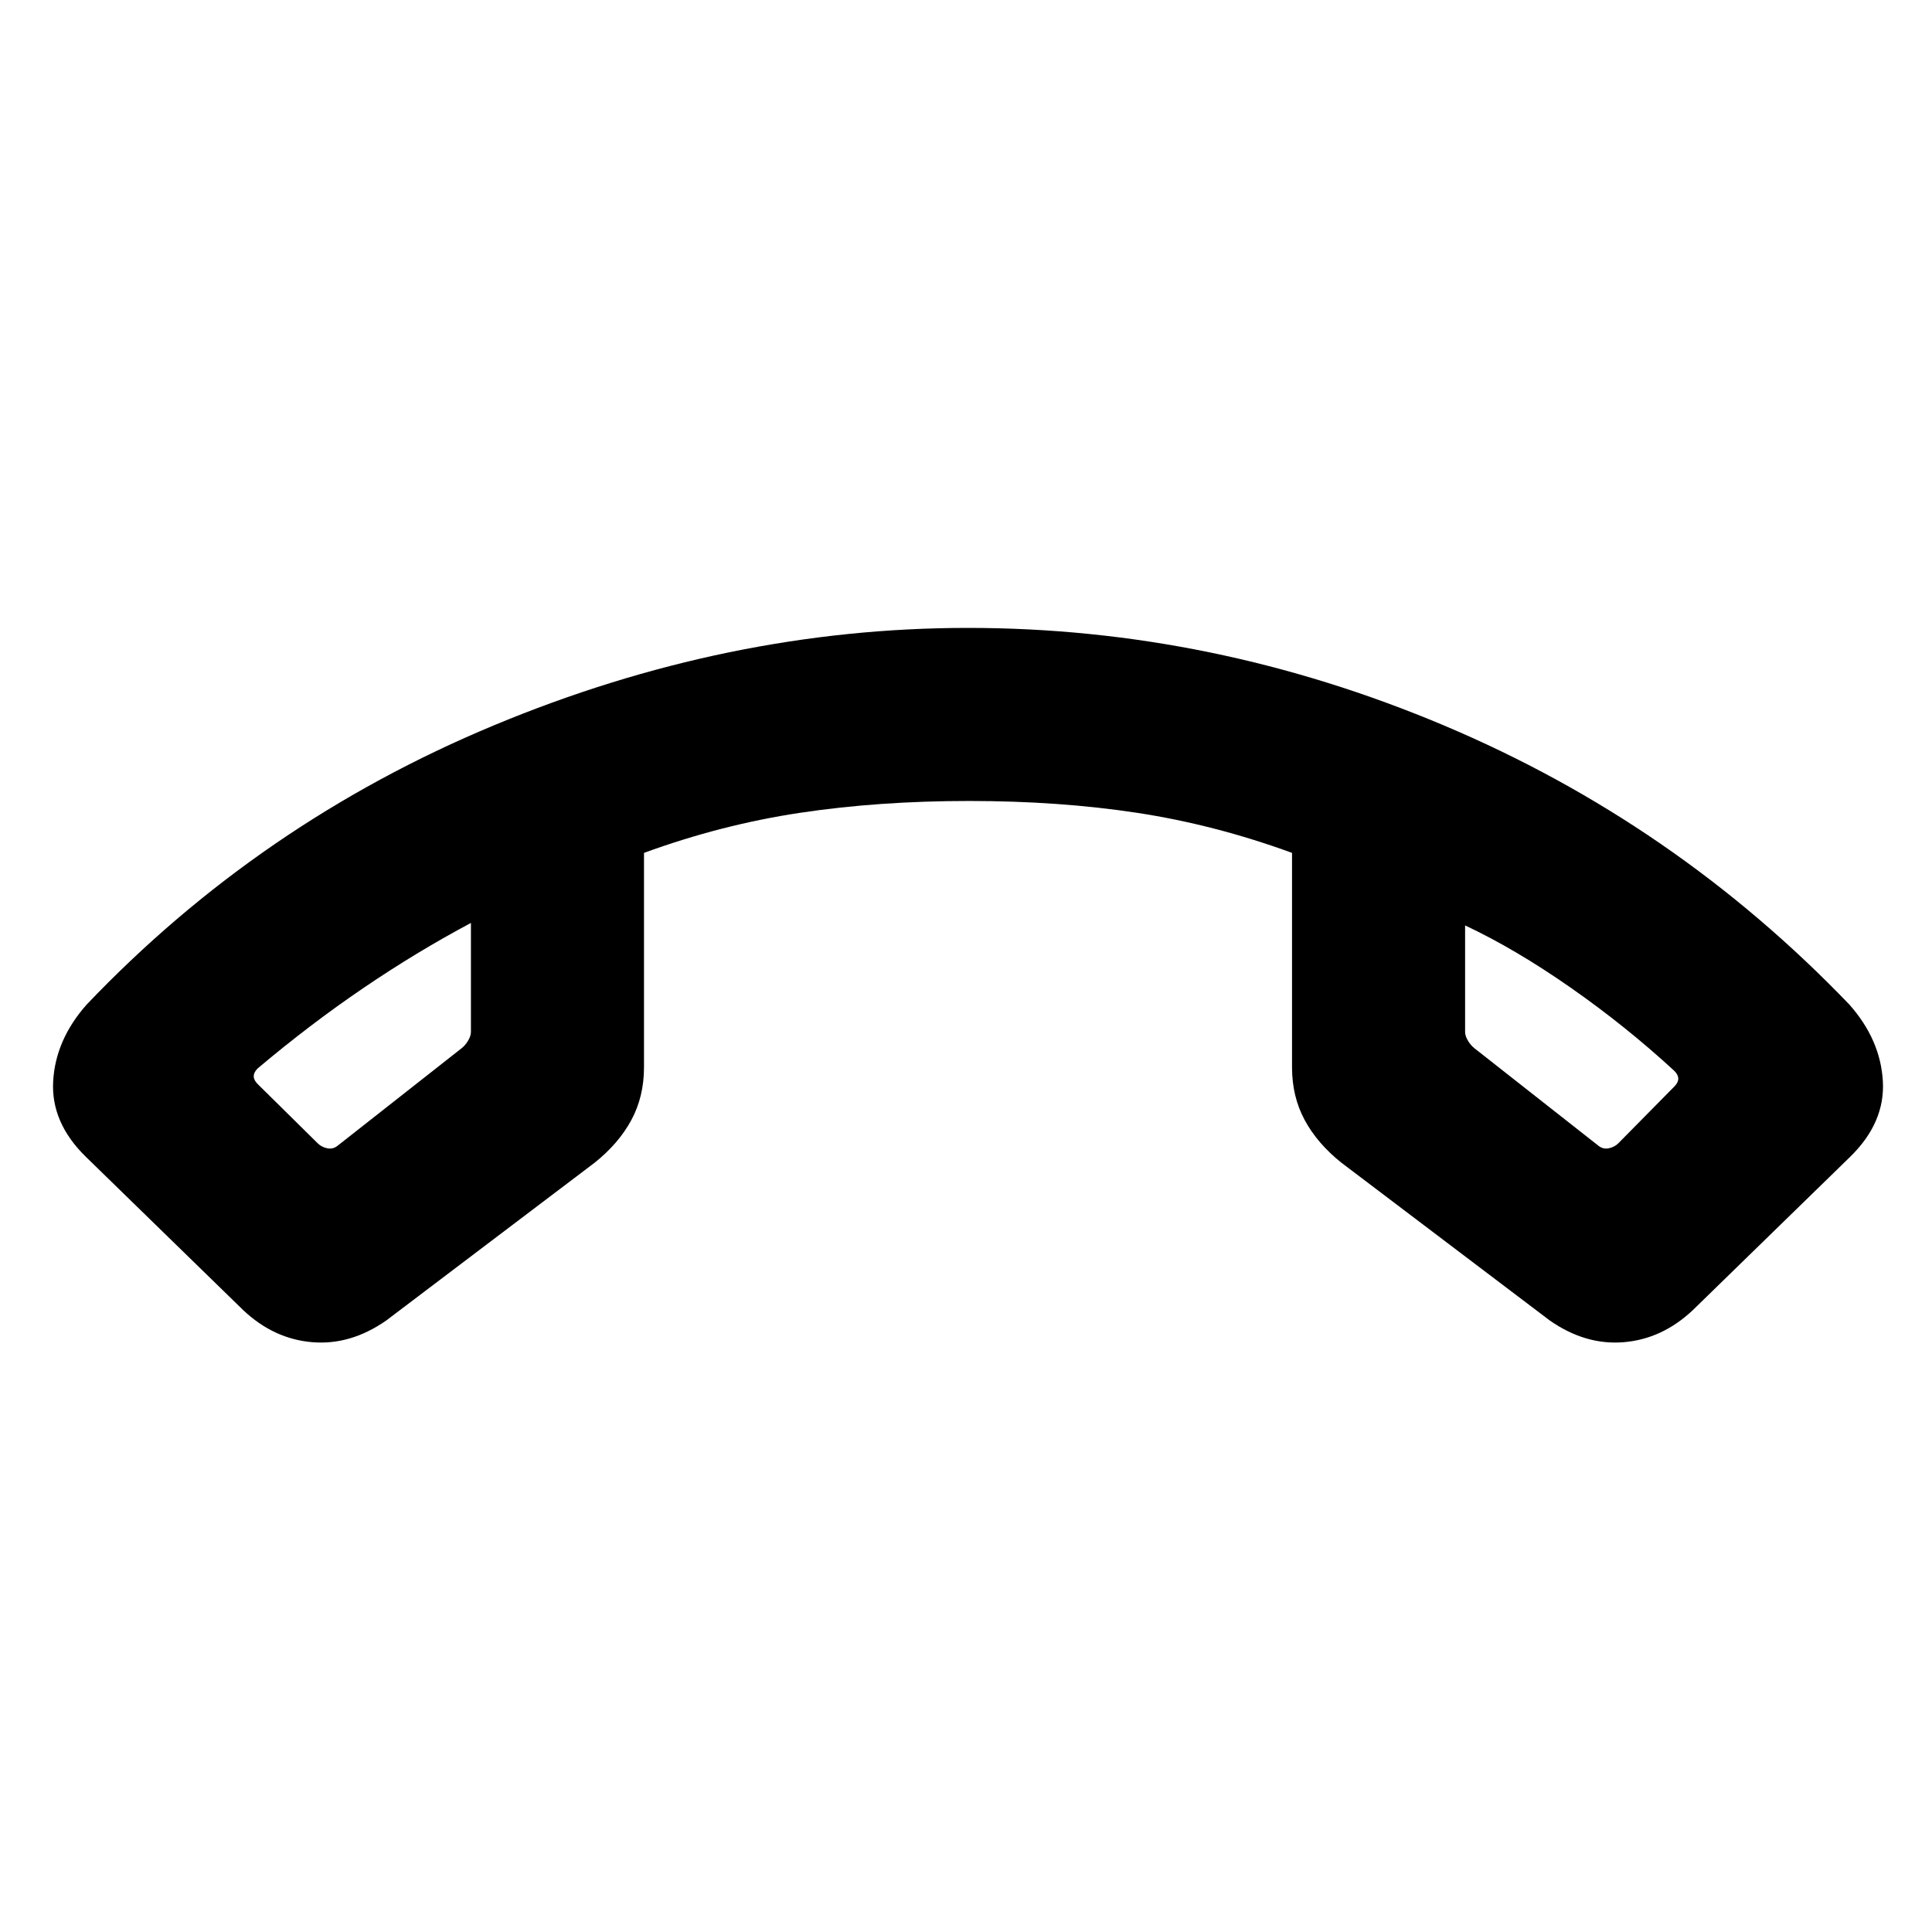 <svg xmlns="http://www.w3.org/2000/svg" height="24" viewBox="0 -960 960 960" width="24"><path d="m120.85-309-78.23-76.23q-17.39-17-16.2-37.58 1.2-20.57 16.58-37.96 86-90.31 202.3-138.77Q361.61-648 480.95-648q121.59 0 236.51 48.46Q832.38-551.08 919-460.77q15.38 17.39 16.58 37.96 1.19 20.58-16.2 37.58L841.15-309q-15.18 14.31-34.24 15.92-19.06 1.62-36.83-10.77l-103.62-78.46q-11.92-9.54-18.19-21.18-6.27-11.65-6.27-26.2v-106.52q-38.38-14.02-77.04-19.91Q526.31-562 481.5-562q-44.81 0-83.96 5.88-39.16 5.89-77.54 19.91v106.52q0 14.55-6.27 26.2-6.27 11.64-18.19 21.18l-103.62 78.46q-17.77 12.39-36.83 10.77-19.07-1.61-34.24-15.92ZM234-501.39q-26.92 14.31-53.46 32.35T128-429.08q-1.92 1.93-1.92 3.85 0 1.92 1.92 3.85l29.85 29.46q1.92 1.92 4.8 2.5 2.89.57 5.2-1.35l61.54-48.38q1.92-1.54 3.26-3.85 1.35-2.31 1.35-4.23v-54.16Zm494 1.23v52.93q0 1.92 1.35 4.23 1.34 2.31 3.26 3.85l61.54 48.38q2.31 1.92 5.2 1.35 2.88-.58 4.8-2.5L832-420.15q1.92-1.93 1.92-3.85 0-1.92-1.92-3.85-24-22.15-51.54-41.38-27.54-19.23-52.46-30.93Zm-494-1.23Zm494 1.23Z"/></svg>